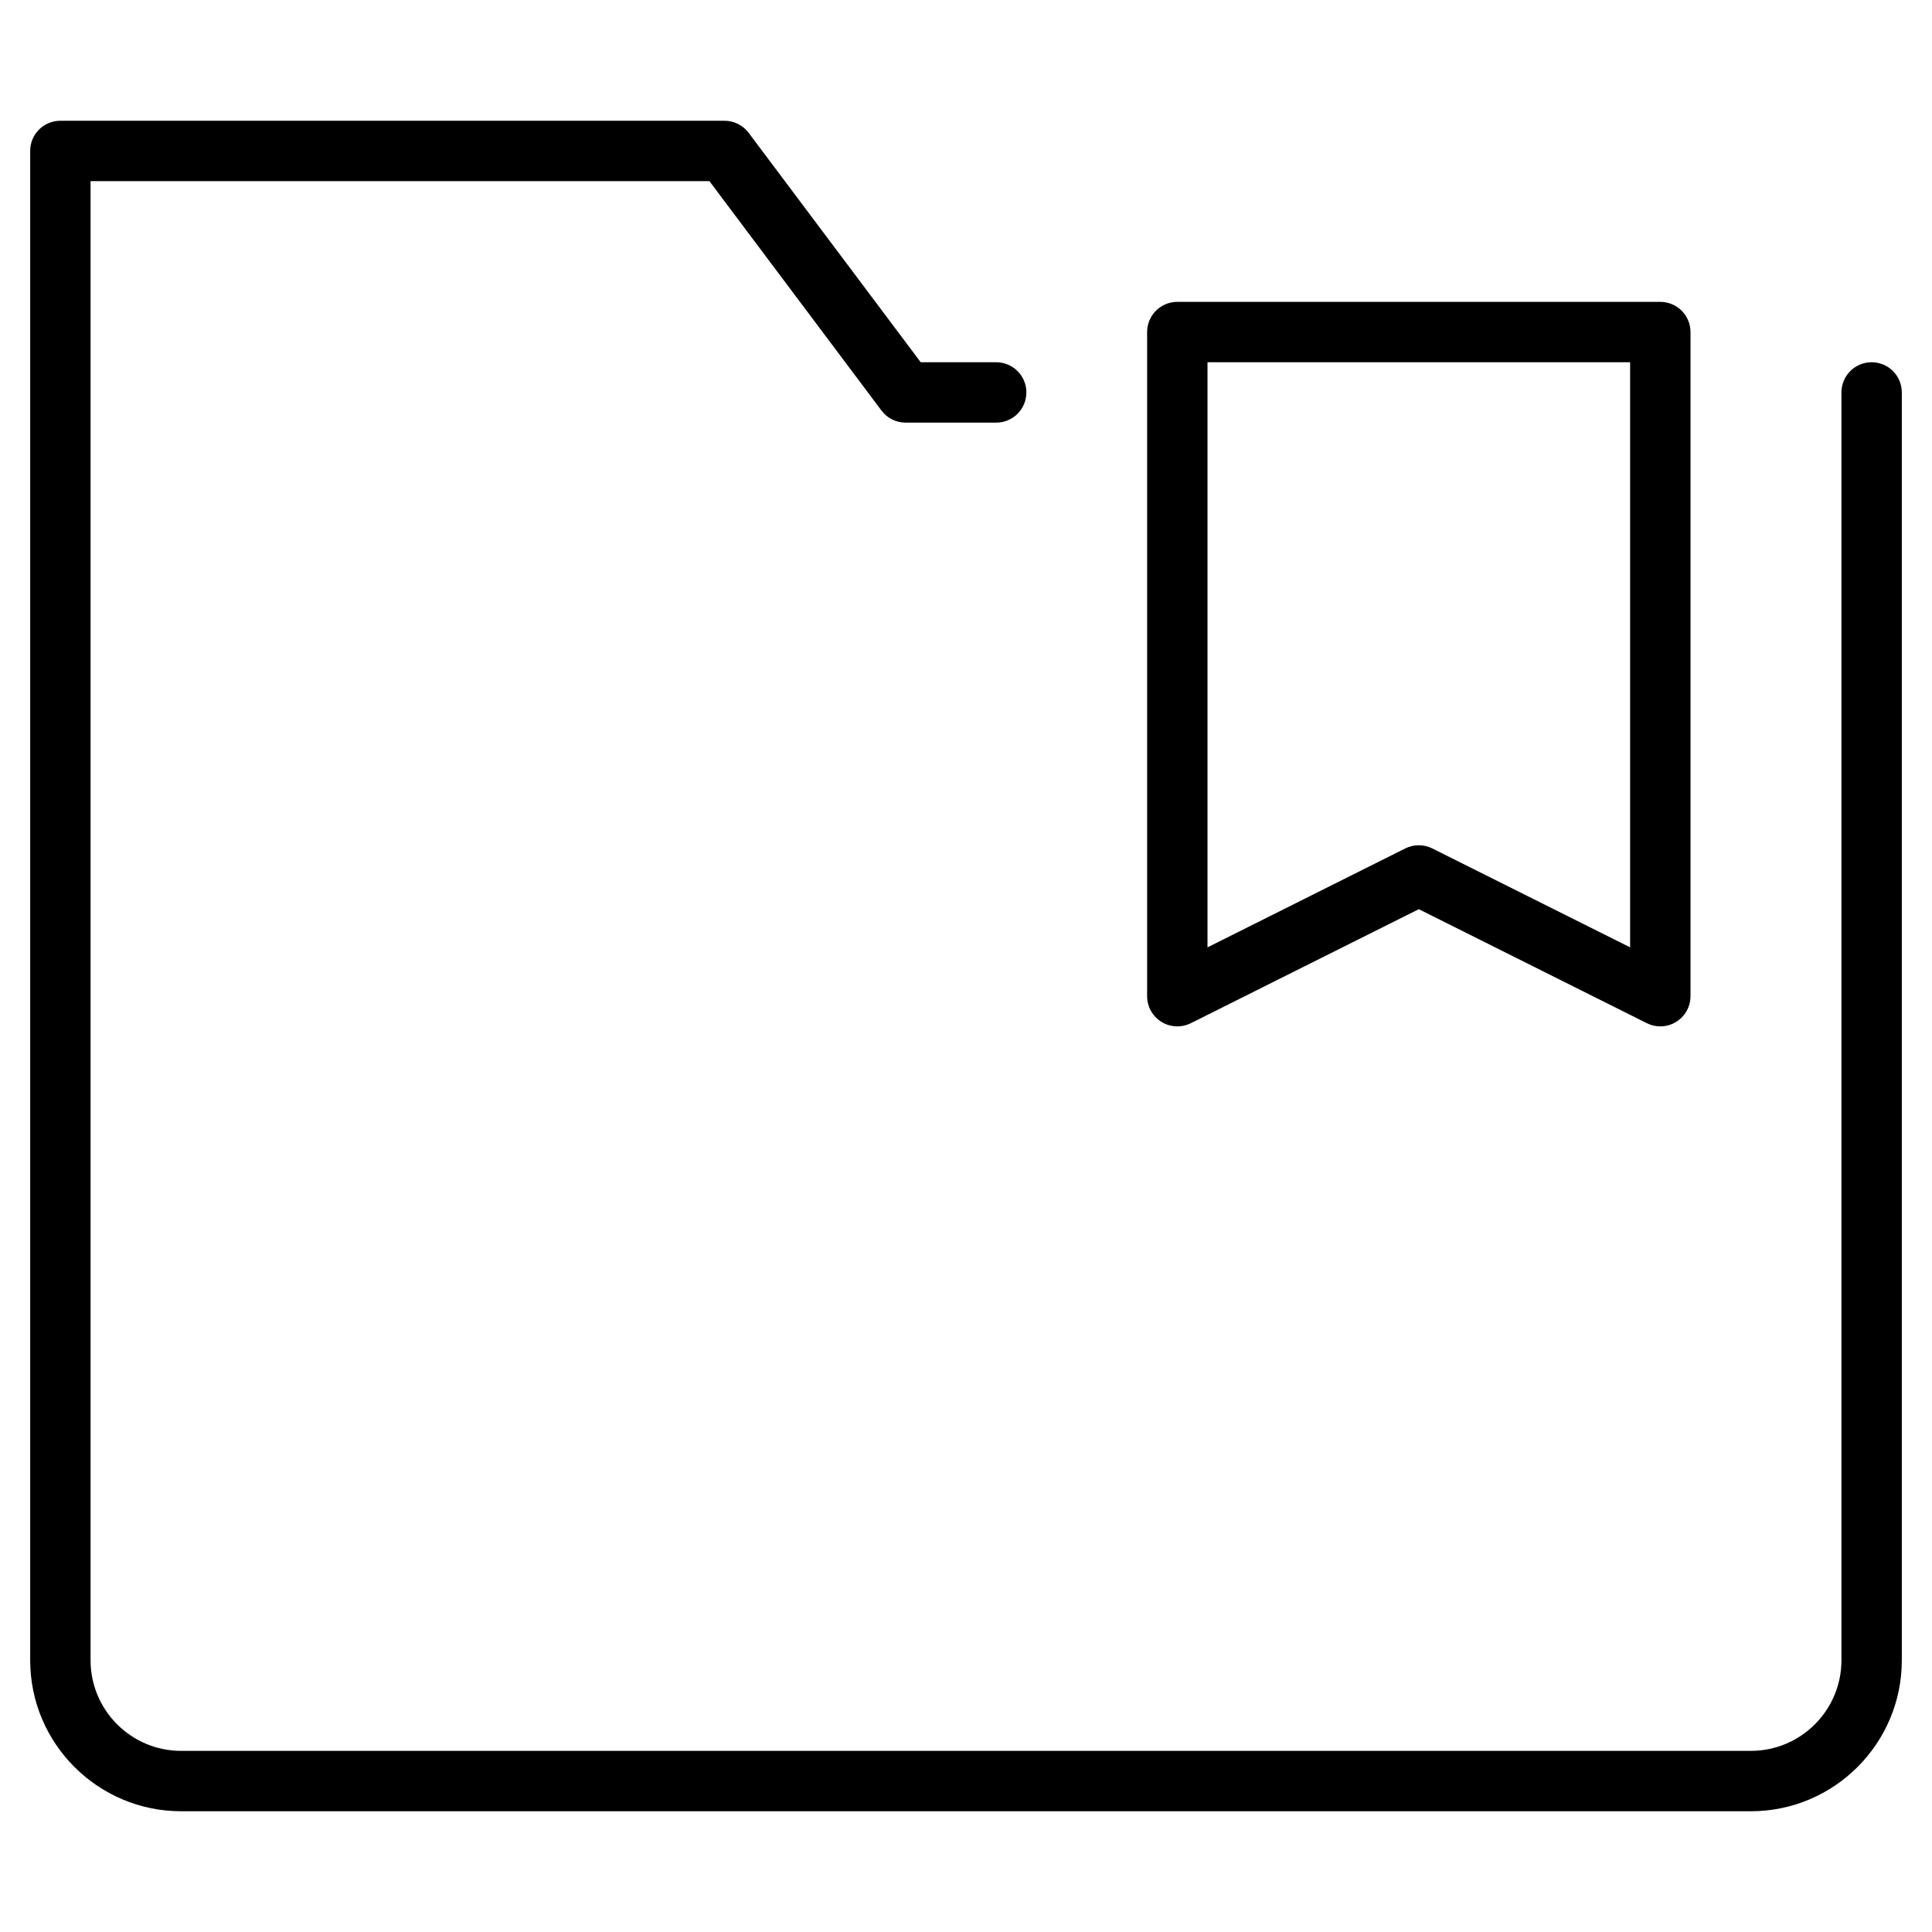 <?xml version="1.0" encoding="utf-8"?>
<!-- Generator: Adobe Illustrator 20.1.0, SVG Export Plug-In . SVG Version: 6.00 Build 0)  -->
<!DOCTYPE svg PUBLIC "-//W3C//DTD SVG 1.1//EN" "http://www.w3.org/Graphics/SVG/1.1/DTD/svg11.dtd">
<svg version="1.1" id="Layer_1" xmlns="http://www.w3.org/2000/svg" xmlns:xlink="http://www.w3.org/1999/xlink" x="0px" y="0px"
	 width="64px" height="64px" viewBox="0 0 64 64" enable-background="new 0 0 64 64" xml:space="preserve">
<path d="M62,12c-0.553,0-1,0.447-1,1v42c0,1.654-1.346,3-3,3H6c-1.654,0-3-1.346-3-3V6h20.5l5.7,7.6c0.188,0.252,0.485,0.4,0.8,0.4
	h3c0.553,0,1-0.447,1-1s-0.447-1-1-1h-2.5l-5.7-7.6C24.611,4.148,24.314,4,24,4H2C1.447,4,1,4.447,1,5v50c0,2.757,2.243,5,5,5h52
	c2.757,0,5-2.243,5-5V13C63,12.447,62.553,12,62,12z"/>
<path d="M39.447,33.895L47,30.118l7.553,3.776C54.694,33.965,54.847,34,55,34c0.183,0,0.365-0.05,0.525-0.149
	C55.82,33.668,56,33.347,56,33V11c0-0.553-0.447-1-1-1H39c-0.553,0-1,0.447-1,1v22c0,0.347,0.18,0.668,0.475,0.851
	S39.137,34.048,39.447,33.895z M40,12h14v19.382l-6.553-3.276C47.307,28.035,47.153,28,47,28s-0.307,0.035-0.447,0.105L40,31.382V12
	z"/>
</svg>
